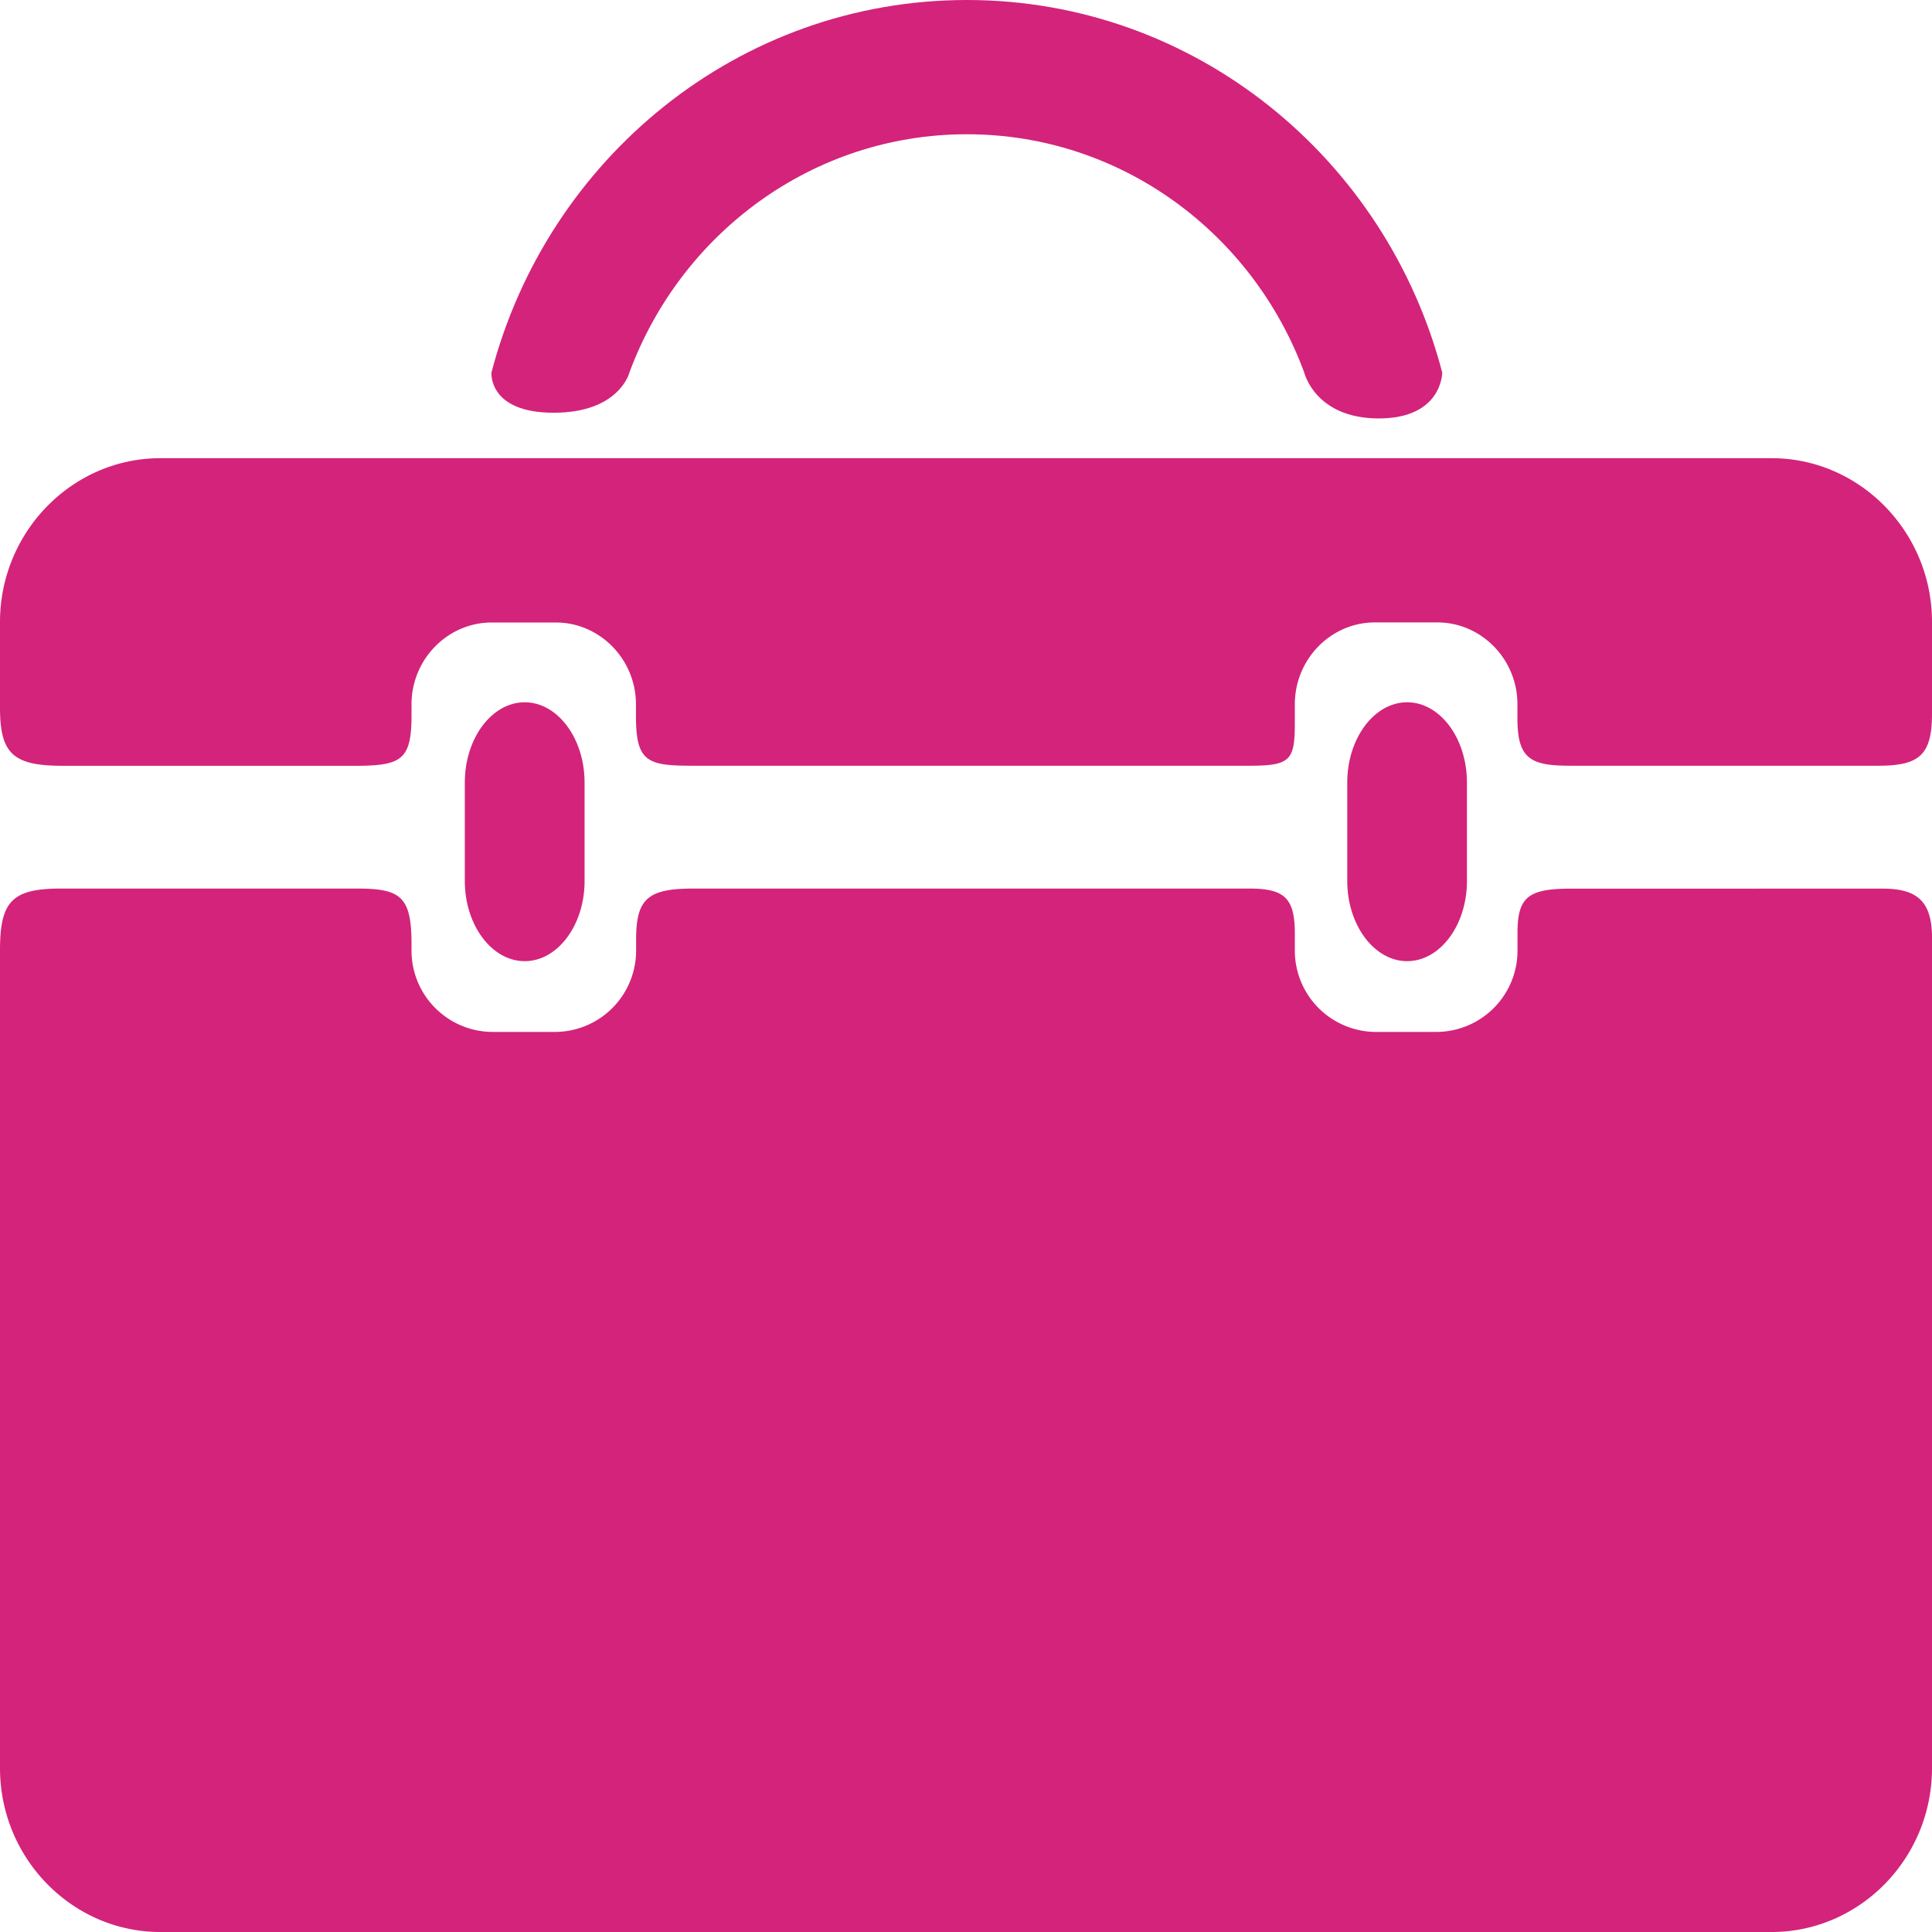 <svg class="prefix__icon" viewBox="0 0 1024 1024" xmlns="http://www.w3.org/2000/svg"><path d="M218.11 379.3v-5.97c0-23.89 19.12-43.39 42.5-43.39h34c23.34 0 42.46 19.5 42.46 43.4v6.27c0 23.97 5.97 26.24 29.35 26.24h296.02c21.68 0 23.85-3 23.85-22.96v-9.6c0-23.9 19.08-43.4 42.46-43.4h33.06c23.34 0 42.46 19.5 42.46 43.4v7.6c0 21.41 7.12 24.96 27.9 24.96h163.41c22.15.04 28.42-6.1 28.42-27.7v-48.5c0-47.7-38.23-86.8-85-86.8H85c-46.77 0-85 39.09-85 86.84v45.44c0 24.49 7.08 30.76 33.28 30.76h154.37c24.79 0 30.46-2.69 30.46-26.58zm586.2 115v9.2a43.1 43.1 0 01-42.45 43.44h-33.11a43.1 43.1 0 01-42.46-43.43v-8.62c0-18.73-5.29-23.94-24.15-23.94H367.57c-24.15 0-30.42 5.34-30.42 27.01v5.55a43.1 43.1 0 01-42.5 43.43h-34.04a43.1 43.1 0 01-42.5-43.43v-3.46c0-25.38-6.23-29.1-29.35-29.1H32.5C6.66 470.95 0 477.44 0 503.51v433.66C0 984.96 38.23 1024 85 1024h854c46.77 0 85-39.04 85-86.83V496.98c0-19.5-8.15-25.98-26.11-25.98H833.37c-22.87-.04-29.06 3.92-29.06 23.3z" fill="#d4237a"/><path d="M309.85 466.94c0 23.39-14.3 42.5-31.75 42.5s-31.74-19.11-31.74-42.5v-52.18c0-23.42 14.3-42.54 31.74-42.54s31.74 19.12 31.74 42.54v52.18zm467.67 0c0 23.39-14.26 42.5-31.7 42.5s-31.75-19.11-31.75-42.5v-52.18c0-23.42 14.3-42.54 31.74-42.54s31.7 19.12 31.7 42.54v52.18zM333.6 197.46c27.26-73.77 97.07-126.3 178.86-126.3s151.6 52.49 178.81 126.3c0 0 5.76 24.32 39.51 24.32 33.71 0 33.63-24.32 33.63-24.32C734.72 83.76 633.17 0 512.47 0 391.72 0 290.22 83.75 260.48 197.46c0 0-1.83 21.3 32.98 21.3 34.86 0 40.15-21.3 40.15-21.3z" fill="#d4237a"/></svg>
